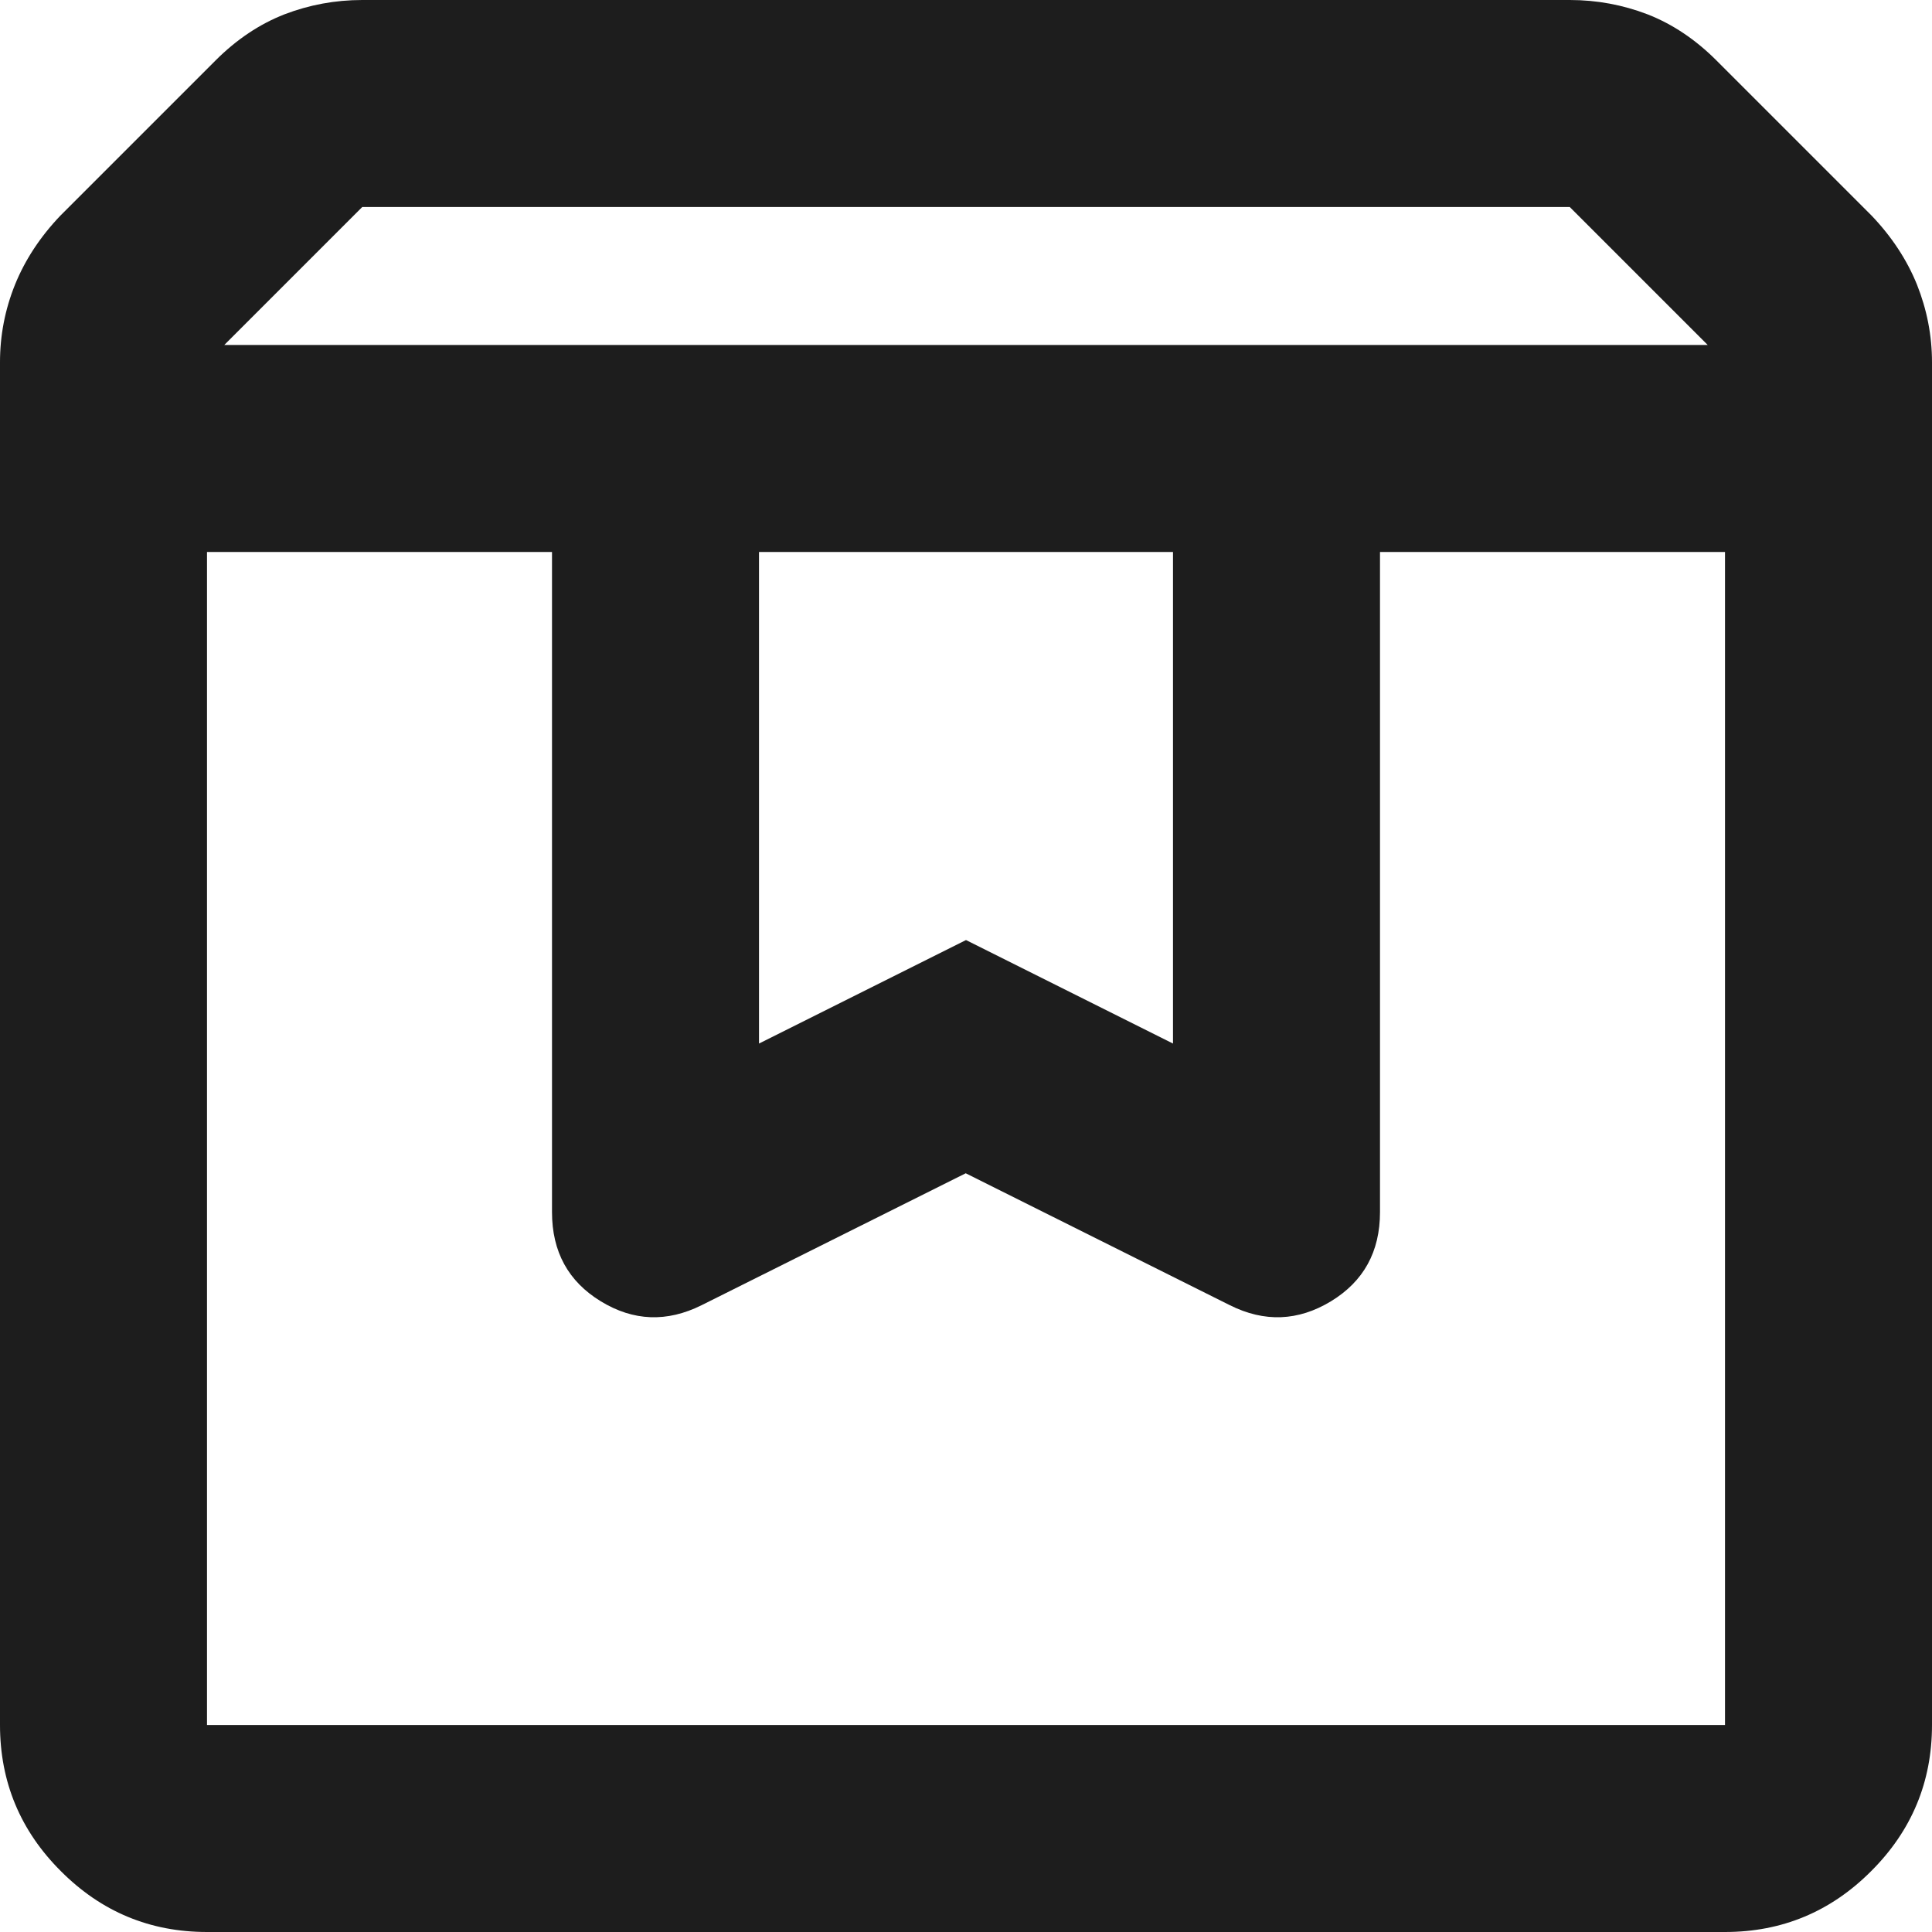 <svg width="14" height="14" viewBox="0 0 14 14" fill="none" xmlns="http://www.w3.org/2000/svg">
<path d="M1.5 4V12.5H12.5V4H10V8.783C10 9.071 9.881 9.286 9.644 9.43C9.406 9.574 9.162 9.583 8.912 9.458L6.998 8.502L5.084 9.458C4.833 9.583 4.59 9.574 4.354 9.43C4.118 9.286 4 9.071 4 8.783V4H1.5ZM1.5 14C1.087 14 0.734 13.853 0.441 13.559C0.147 13.266 0 12.912 0 12.5V2.625C0 2.431 0.036 2.243 0.109 2.062C0.182 1.882 0.292 1.715 0.438 1.562L1.562 0.438C1.715 0.285 1.882 0.174 2.061 0.104C2.241 0.035 2.429 0 2.625 0H11.375C11.571 0 11.759 0.035 11.939 0.104C12.118 0.174 12.285 0.285 12.438 0.438L13.562 1.562C13.708 1.715 13.818 1.882 13.891 2.062C13.963 2.243 14 2.431 14 2.625V12.5C14 12.912 13.853 13.266 13.559 13.559C13.266 13.853 12.912 14 12.5 14H1.5ZM1.625 2.5H12.375L11.375 1.5H2.625L1.625 2.5ZM5.5 4V7.562L7 6.812L8.5 7.562V4H5.5Z" fill="#1D1D1D"/>
</svg>
